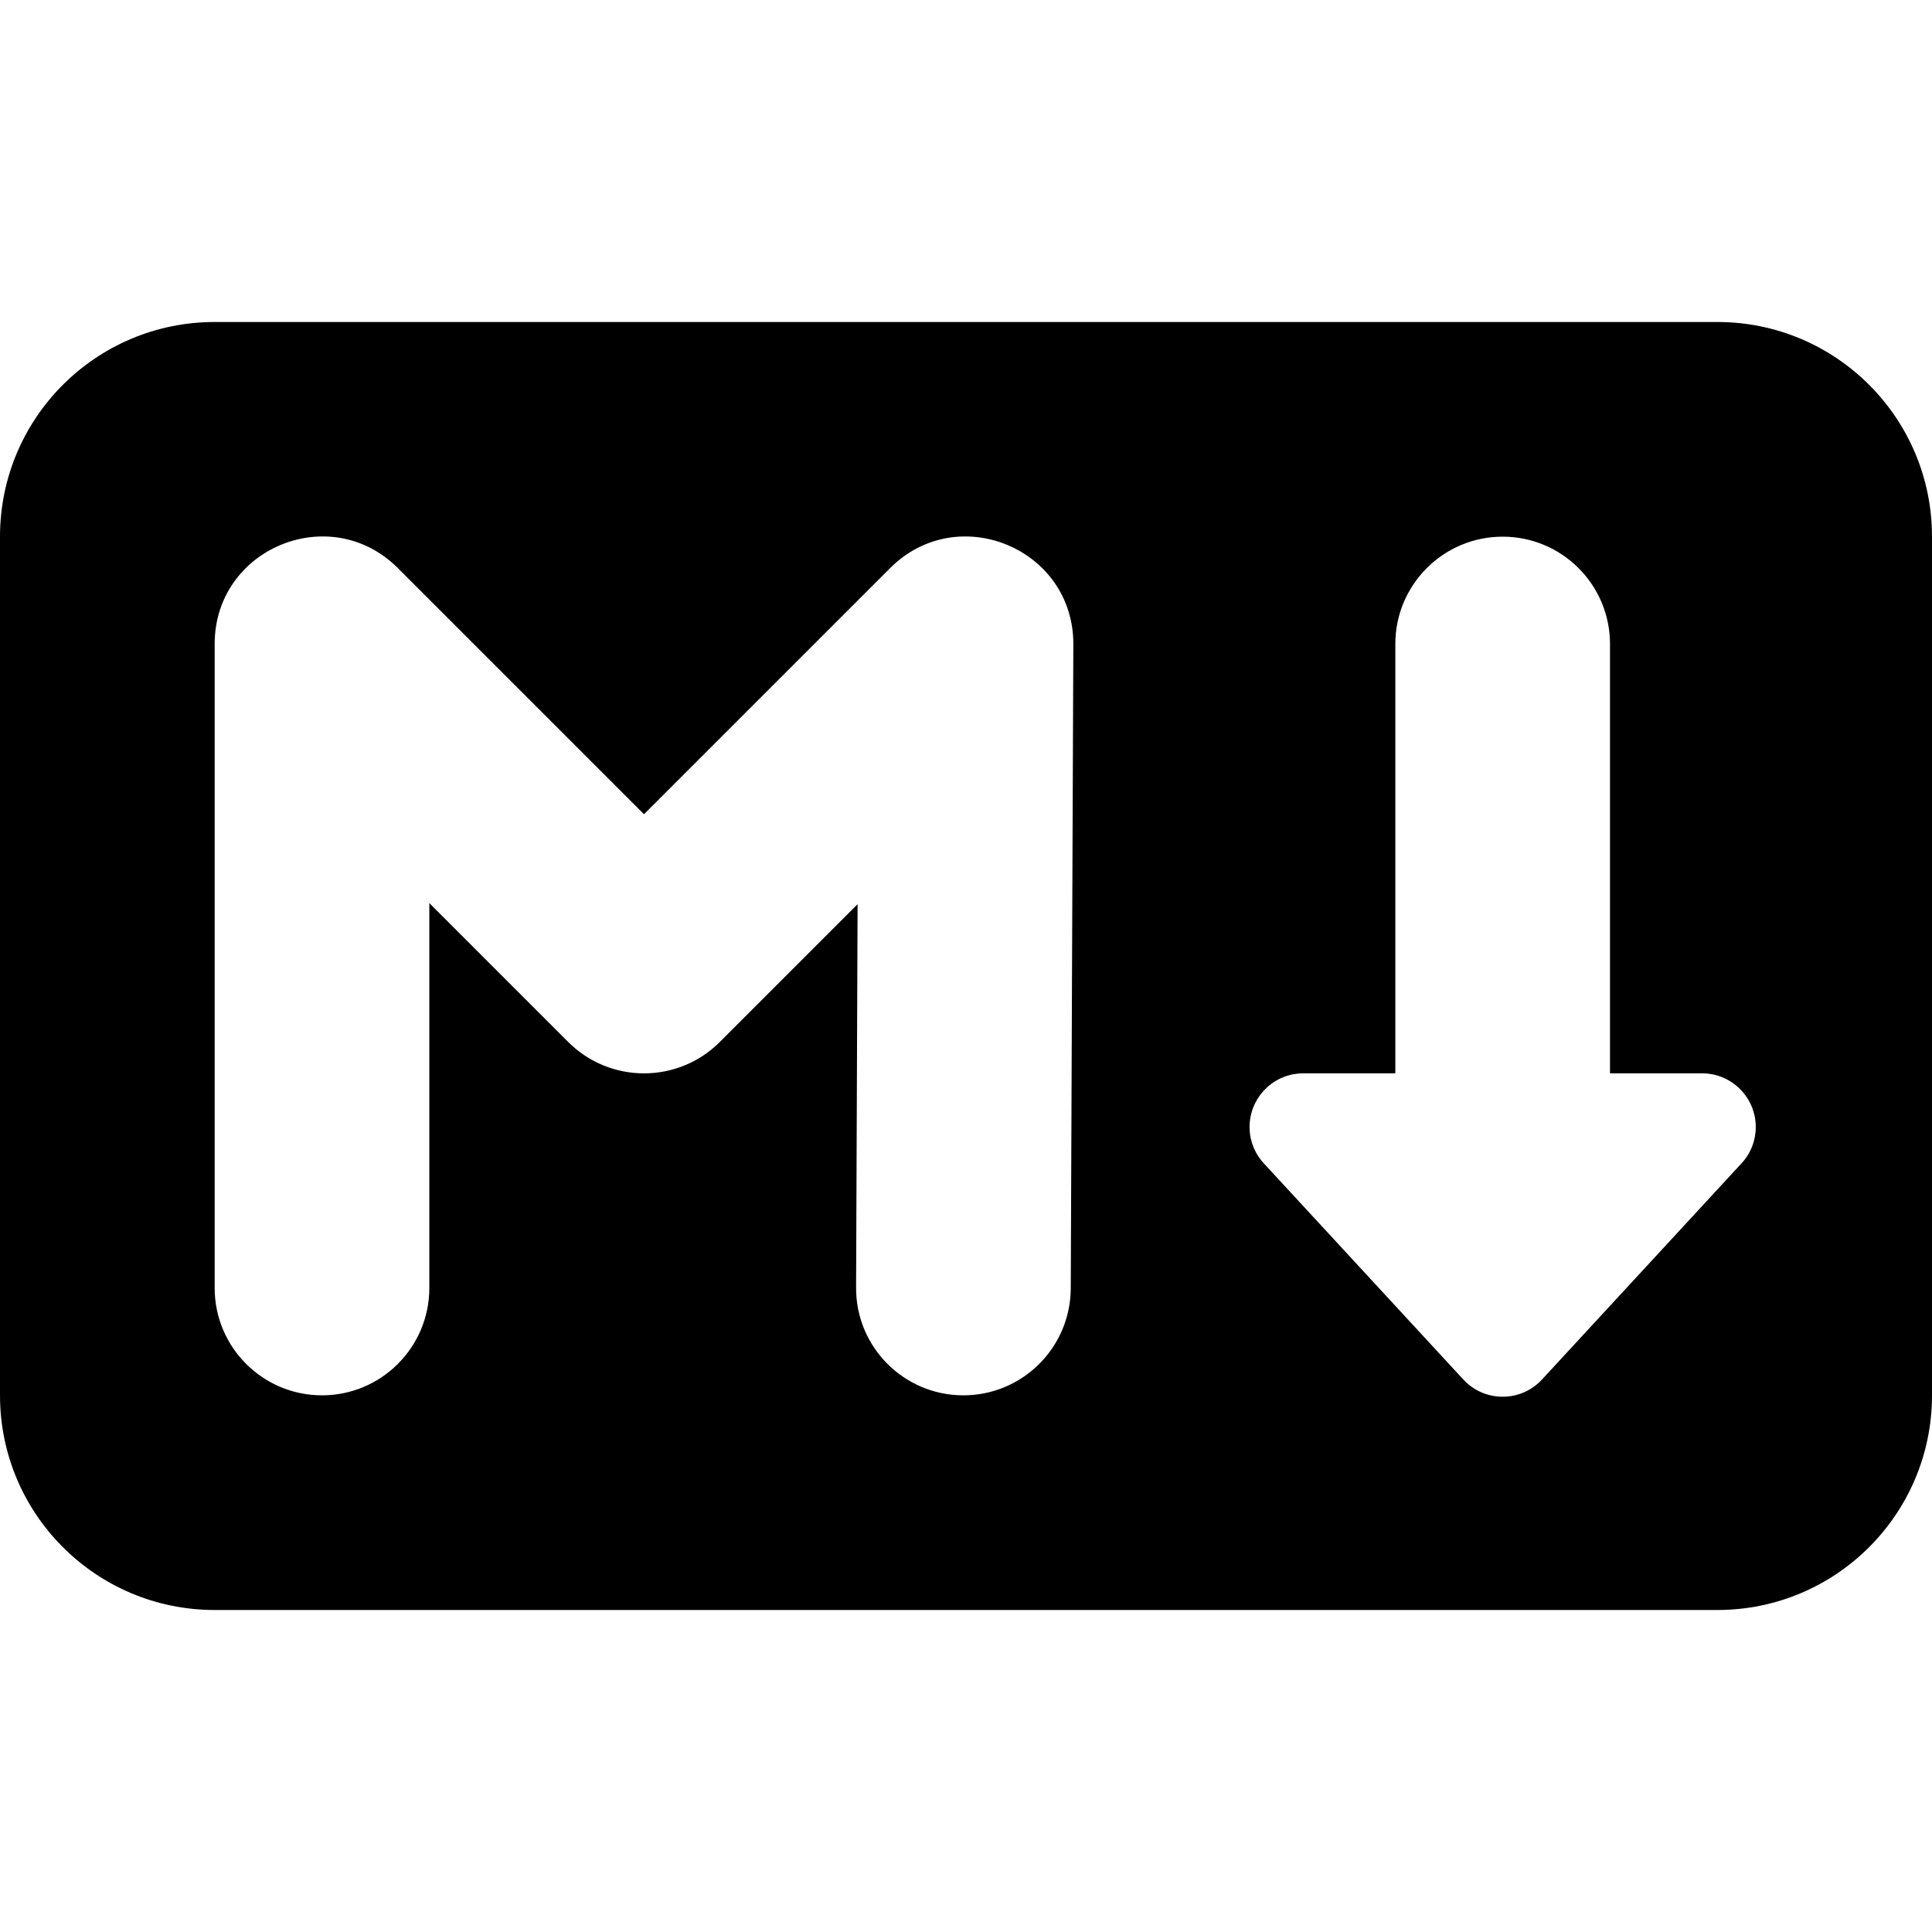 <svg xmlns="http://www.w3.org/2000/svg" width="18" height="18" viewBox="0 0 18 18">
  <title>Markdown</title>
  <path fill="#000"
    d="M2,3 L16,3 C17.105,3 18,3.895 18,5 L18,13 C18,14.105 17.105,15 16,15 L2,15 C0.895,15 1.3527075e-16,14.105 0,13 L0,5 C-1.3527075e-16,3.895 0.895,3 2,3 Z M15,10 L15,6 C15,5.448 14.552,5 14,5 C13.448,5 13,5.448 13,6 L13,10 L12.142,10 C12.016,10 11.895,10.047 11.803,10.133 C11.6,10.32 11.587,10.636 11.775,10.839 L13.633,12.852 C13.642,12.862 13.651,12.871 13.661,12.88 C13.864,13.068 14.18,13.055 14.367,12.852 L16.225,10.839 C16.311,10.747 16.358,10.626 16.358,10.5 C16.358,10.224 16.134,10 15.858,10 L15,10 Z M4,12 L4,8.414 L5.293,9.707 C5.683,10.098 6.317,10.098 6.707,9.707 L7.99,8.424 L7.976,11.996 C7.973,12.548 8.419,12.998 8.972,13 C9.524,13.002 9.973,12.556 9.976,12.004 L10,6.004 C10.004,5.111 8.924,4.662 8.293,5.293 L6,7.586 L3.707,5.293 C3.077,4.663 2,5.109 2,6 L2,12 C2,12.552 2.448,13 3,13 C3.552,13 4,12.552 4,12 Z" />
</svg>

